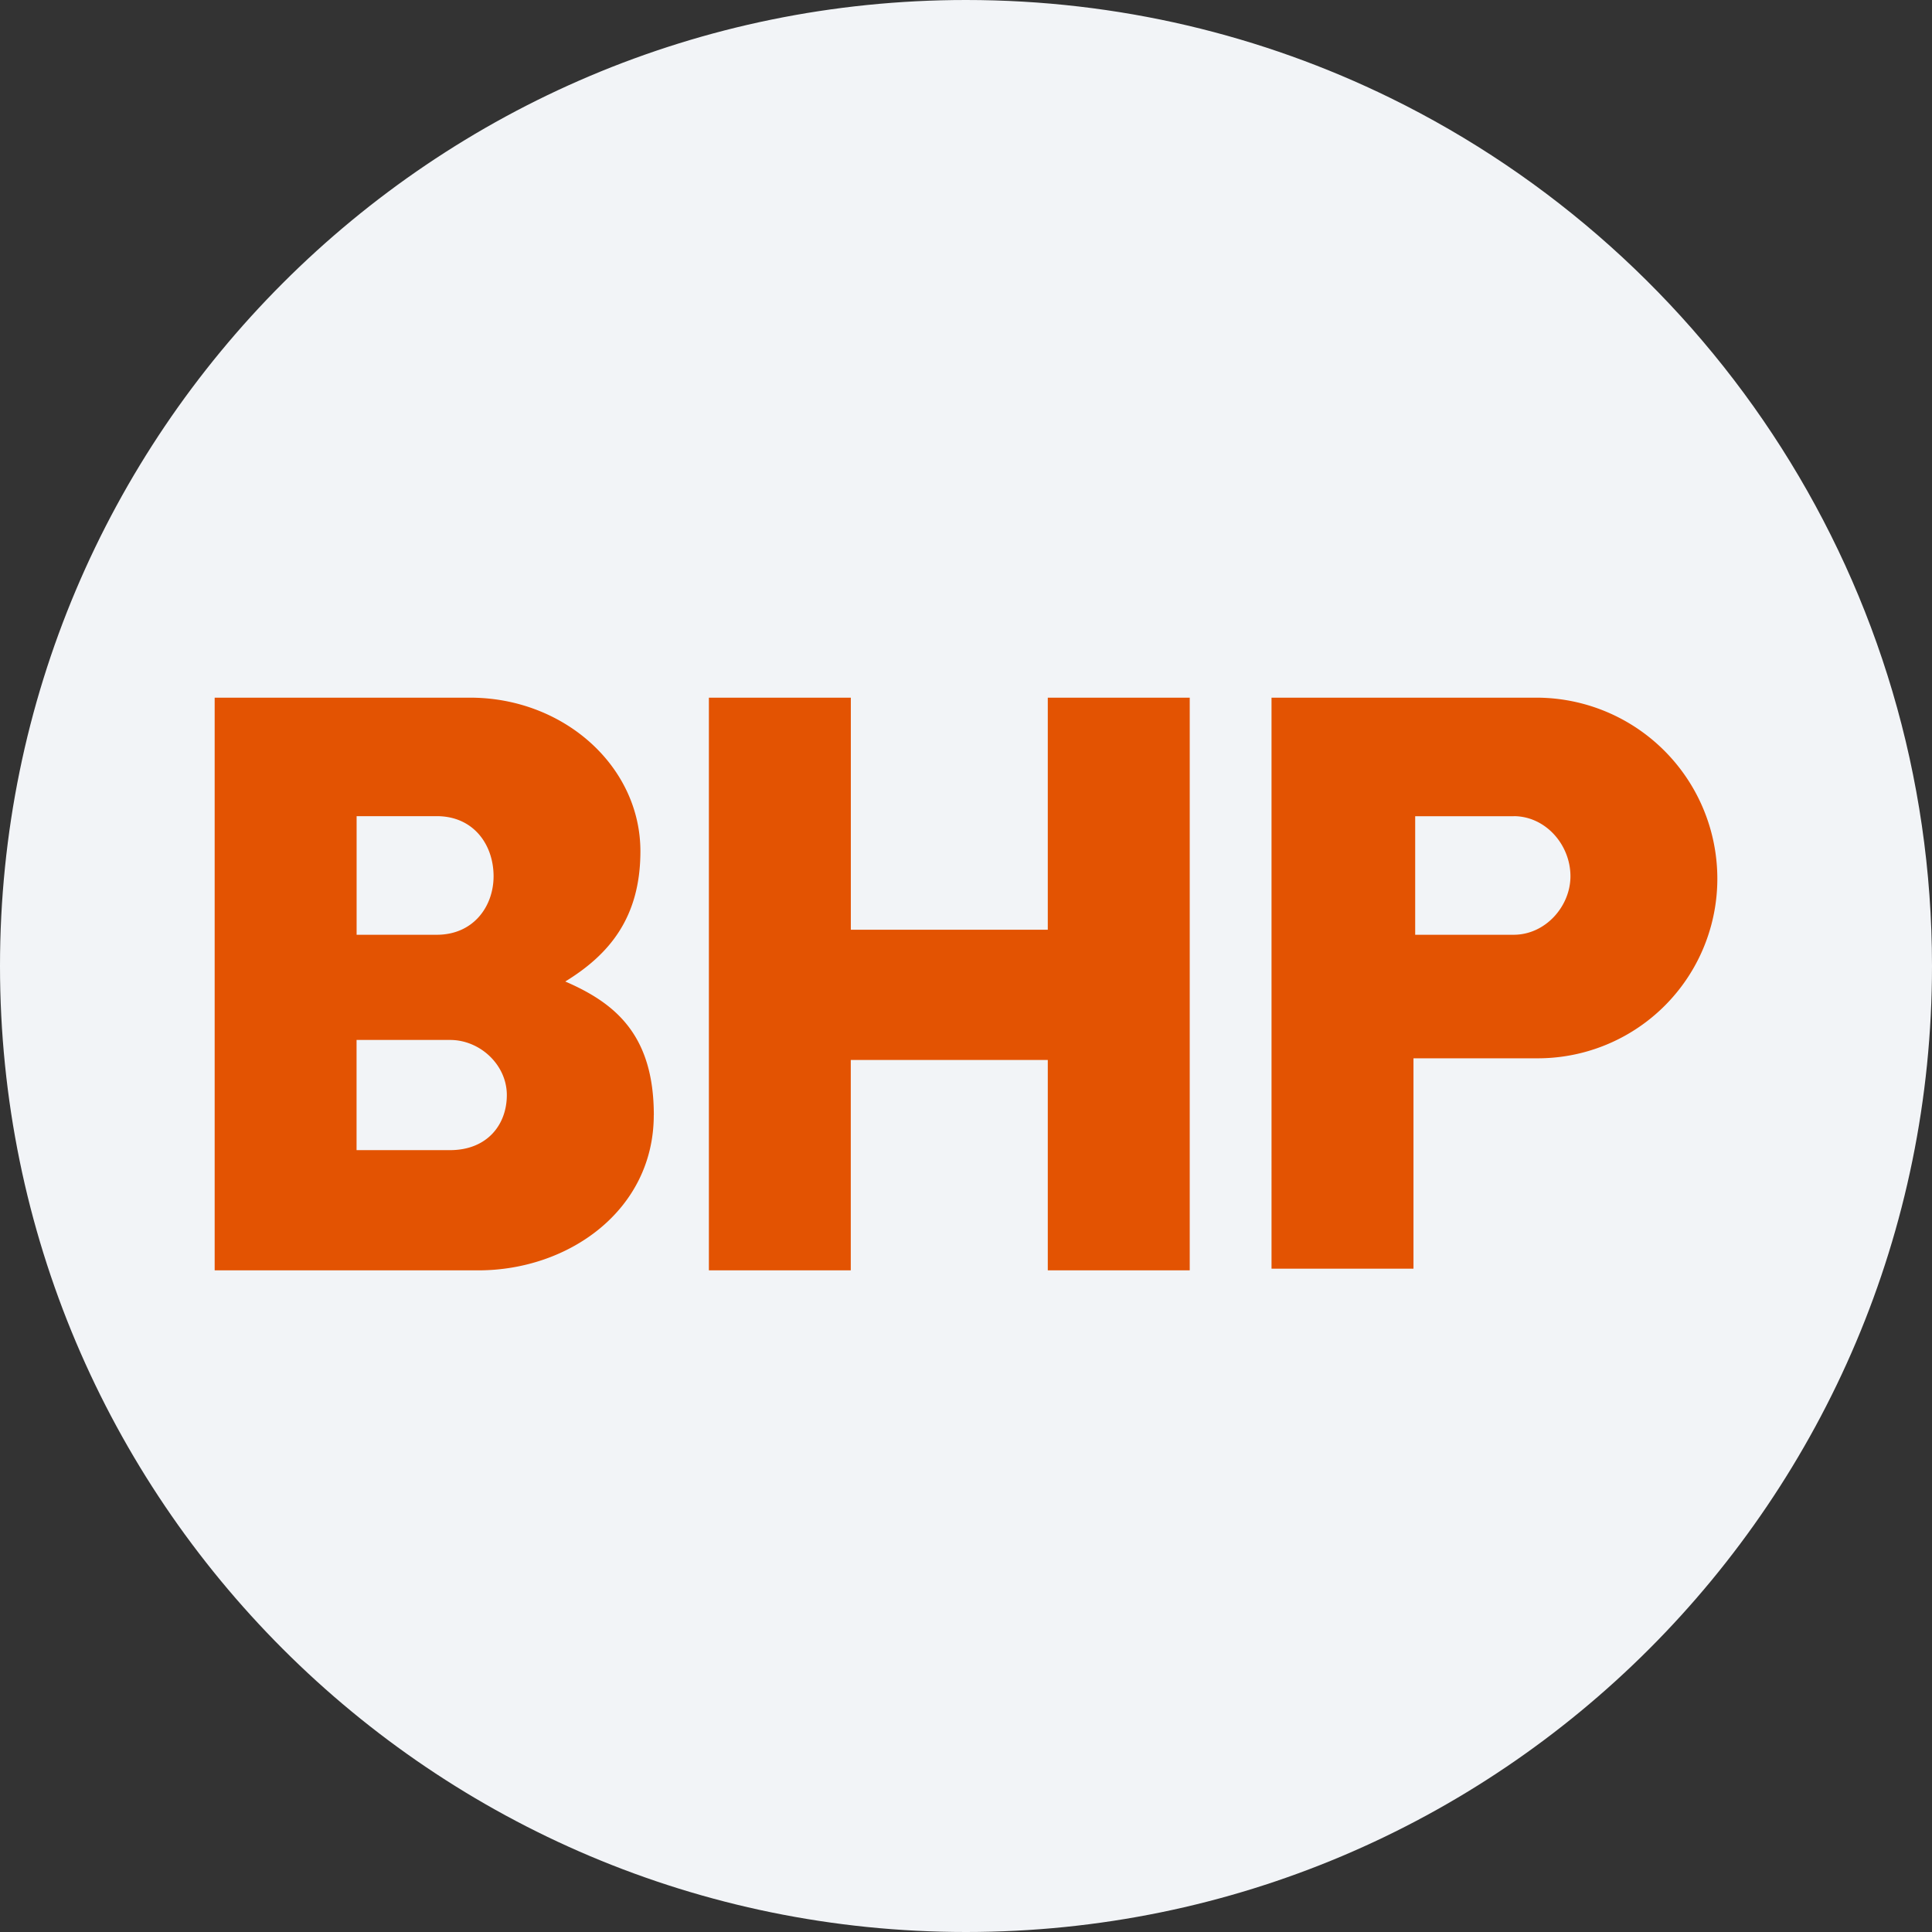 <svg width="36" height="36" fill="none" xmlns="http://www.w3.org/2000/svg"><rect width="100%" height="100%" fill="#333333" stroke="none"/><path d="M18 0c2.837 0 5.52.656 7.907 1.825C31.884 4.753 36 10.895 36 18c0 9.942-8.058 18-18 18-9.94 0-18-8.057-18-18C0 8.06 8.06 0 18 0z" fill="#F2F4F7"/><path d="M32 16.36a3.346 3.346 0 0 1-3.36 3.36h-2.302v3.92h-2.645V13h4.916A3.373 3.373 0 0 1 32 16.36zm-3.796-1.151H26.37v2.209h1.835c.592 0 1.058-.53 1.058-1.09 0-.59-.466-1.12-1.058-1.12zM19.524 13v4.324h-3.67V13h-2.645v10.671h2.644v-3.92h3.671v3.92h2.645V13h-2.645zm-7.342 7.778c0 1.773-1.586 2.893-3.266 2.893H4V13h4.76c1.742 0 3.173 1.276 3.173 2.862 0 1.245-.59 1.93-1.4 2.427.934.404 1.65.995 1.65 2.489zm-3.795-1.4H6.644v2.053h1.743c.684 0 1.057-.467 1.057-1.027 0-.56-.497-1.026-1.057-1.026zm-.25-4.17H6.645v2.21h1.494c.684 0 1.058-.53 1.058-1.09 0-.59-.374-1.12-1.058-1.12z" fill="#E35302"/></svg>